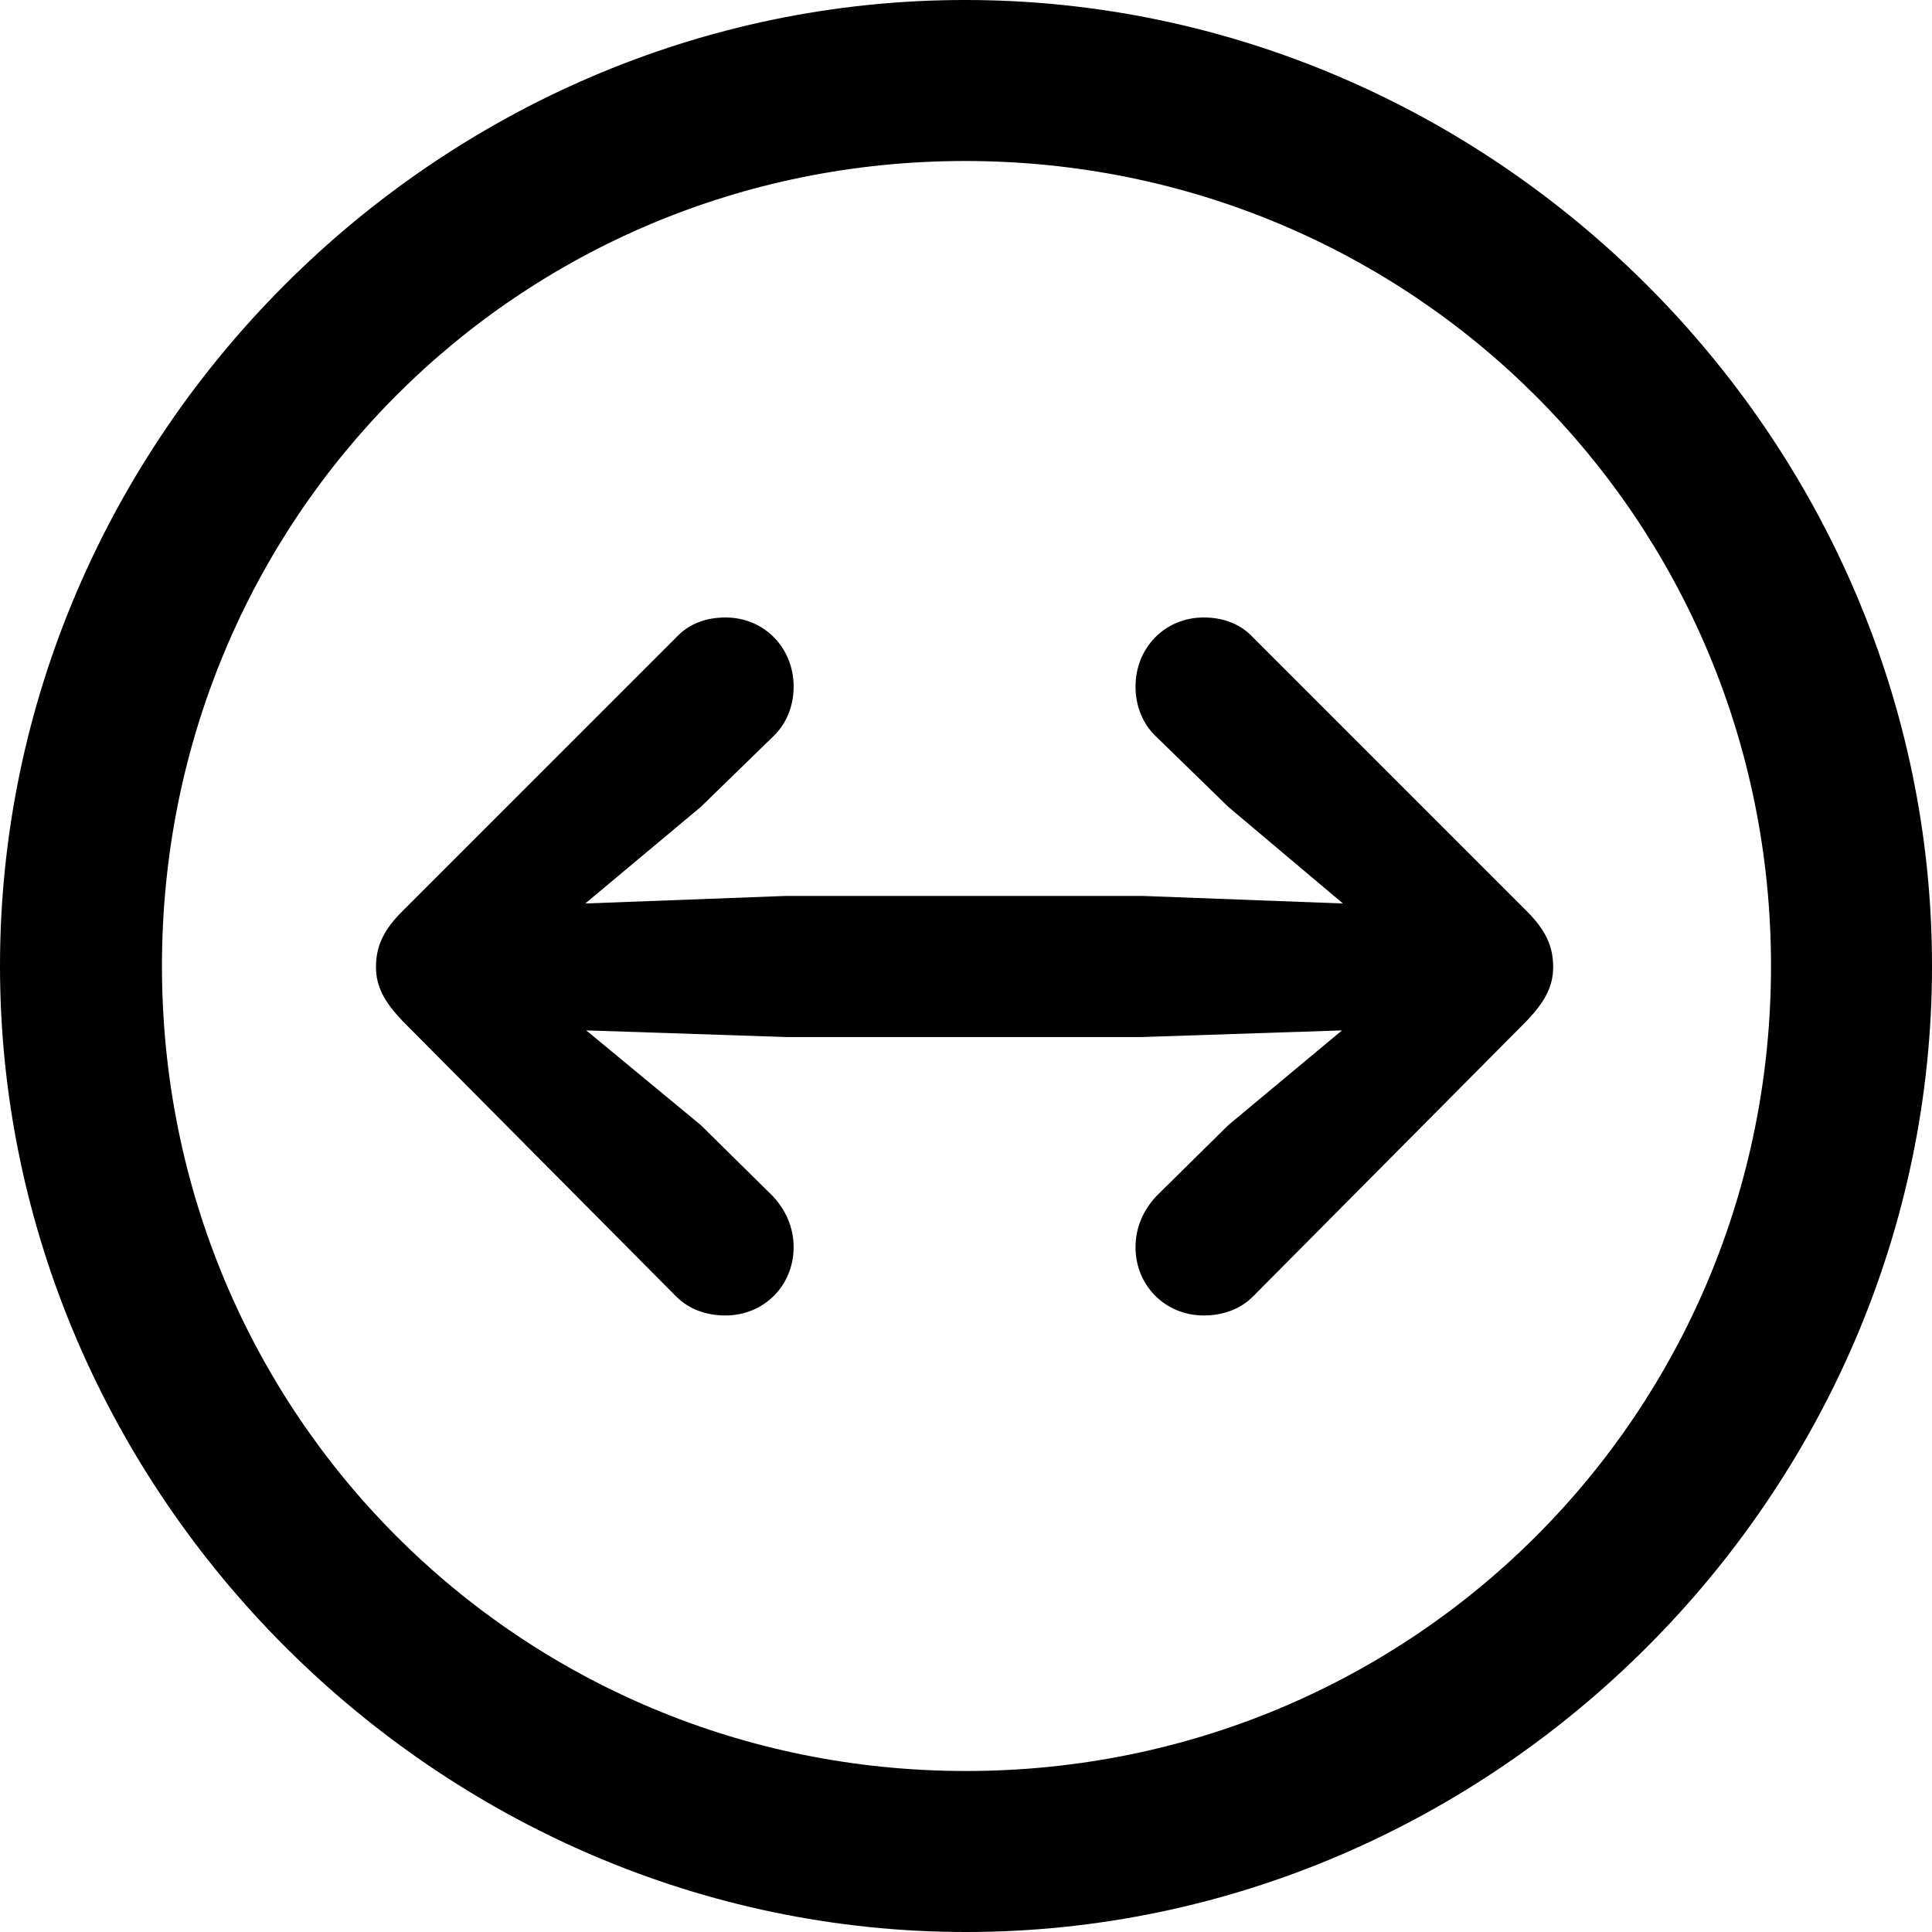 <?xml version="1.0" encoding="UTF-8" standalone="no"?>
<svg xmlns="http://www.w3.org/2000/svg"
     width="996.094" height="996.094"
     viewBox="0 0 996.094 996.094"
     fill="currentColor">
  <path d="M498.048 996.096C770.508 996.096 996.098 770.016 996.098 498.046C996.098 225.586 770.018 -0.004 497.558 -0.004C225.588 -0.004 -0.002 225.586 -0.002 498.046C-0.002 770.016 226.078 996.096 498.048 996.096ZM498.048 913.086C267.578 913.086 83.498 728.516 83.498 498.046C83.498 267.576 267.088 83.006 497.558 83.006C728.028 83.006 913.088 267.576 913.088 498.046C913.088 728.516 728.518 913.086 498.048 913.086ZM800.778 498.536C800.778 487.306 796.388 479.006 787.108 469.726L645.998 328.616C639.648 321.776 630.858 318.356 620.608 318.356C600.588 318.356 585.448 333.986 585.448 354.006C585.448 364.256 589.358 373.536 596.188 379.886L633.298 416.016L692.388 465.816L588.868 461.916H405.278L301.758 465.816L361.328 416.016L398.438 379.886C405.278 373.536 409.178 364.256 409.178 354.006C409.178 333.986 394.048 318.356 374.028 318.356C363.768 318.356 354.978 321.776 348.638 328.616L207.518 469.726C198.238 479.006 193.848 487.306 193.848 498.536C193.848 508.786 198.238 516.606 207.518 526.366L348.638 668.456C354.978 674.806 363.768 678.226 374.028 678.226C394.048 678.226 409.178 662.596 409.178 643.066C409.178 632.326 404.788 623.536 398.438 616.696L361.328 580.076L302.248 531.246L405.278 534.666H588.868L691.898 531.246L633.298 580.076L596.188 616.696C589.848 623.536 585.448 632.326 585.448 643.066C585.448 662.596 600.588 678.226 620.608 678.226C630.858 678.226 639.648 674.806 645.998 668.456L787.108 526.366C796.388 516.606 800.778 508.786 800.778 498.536Z"/>
</svg>
